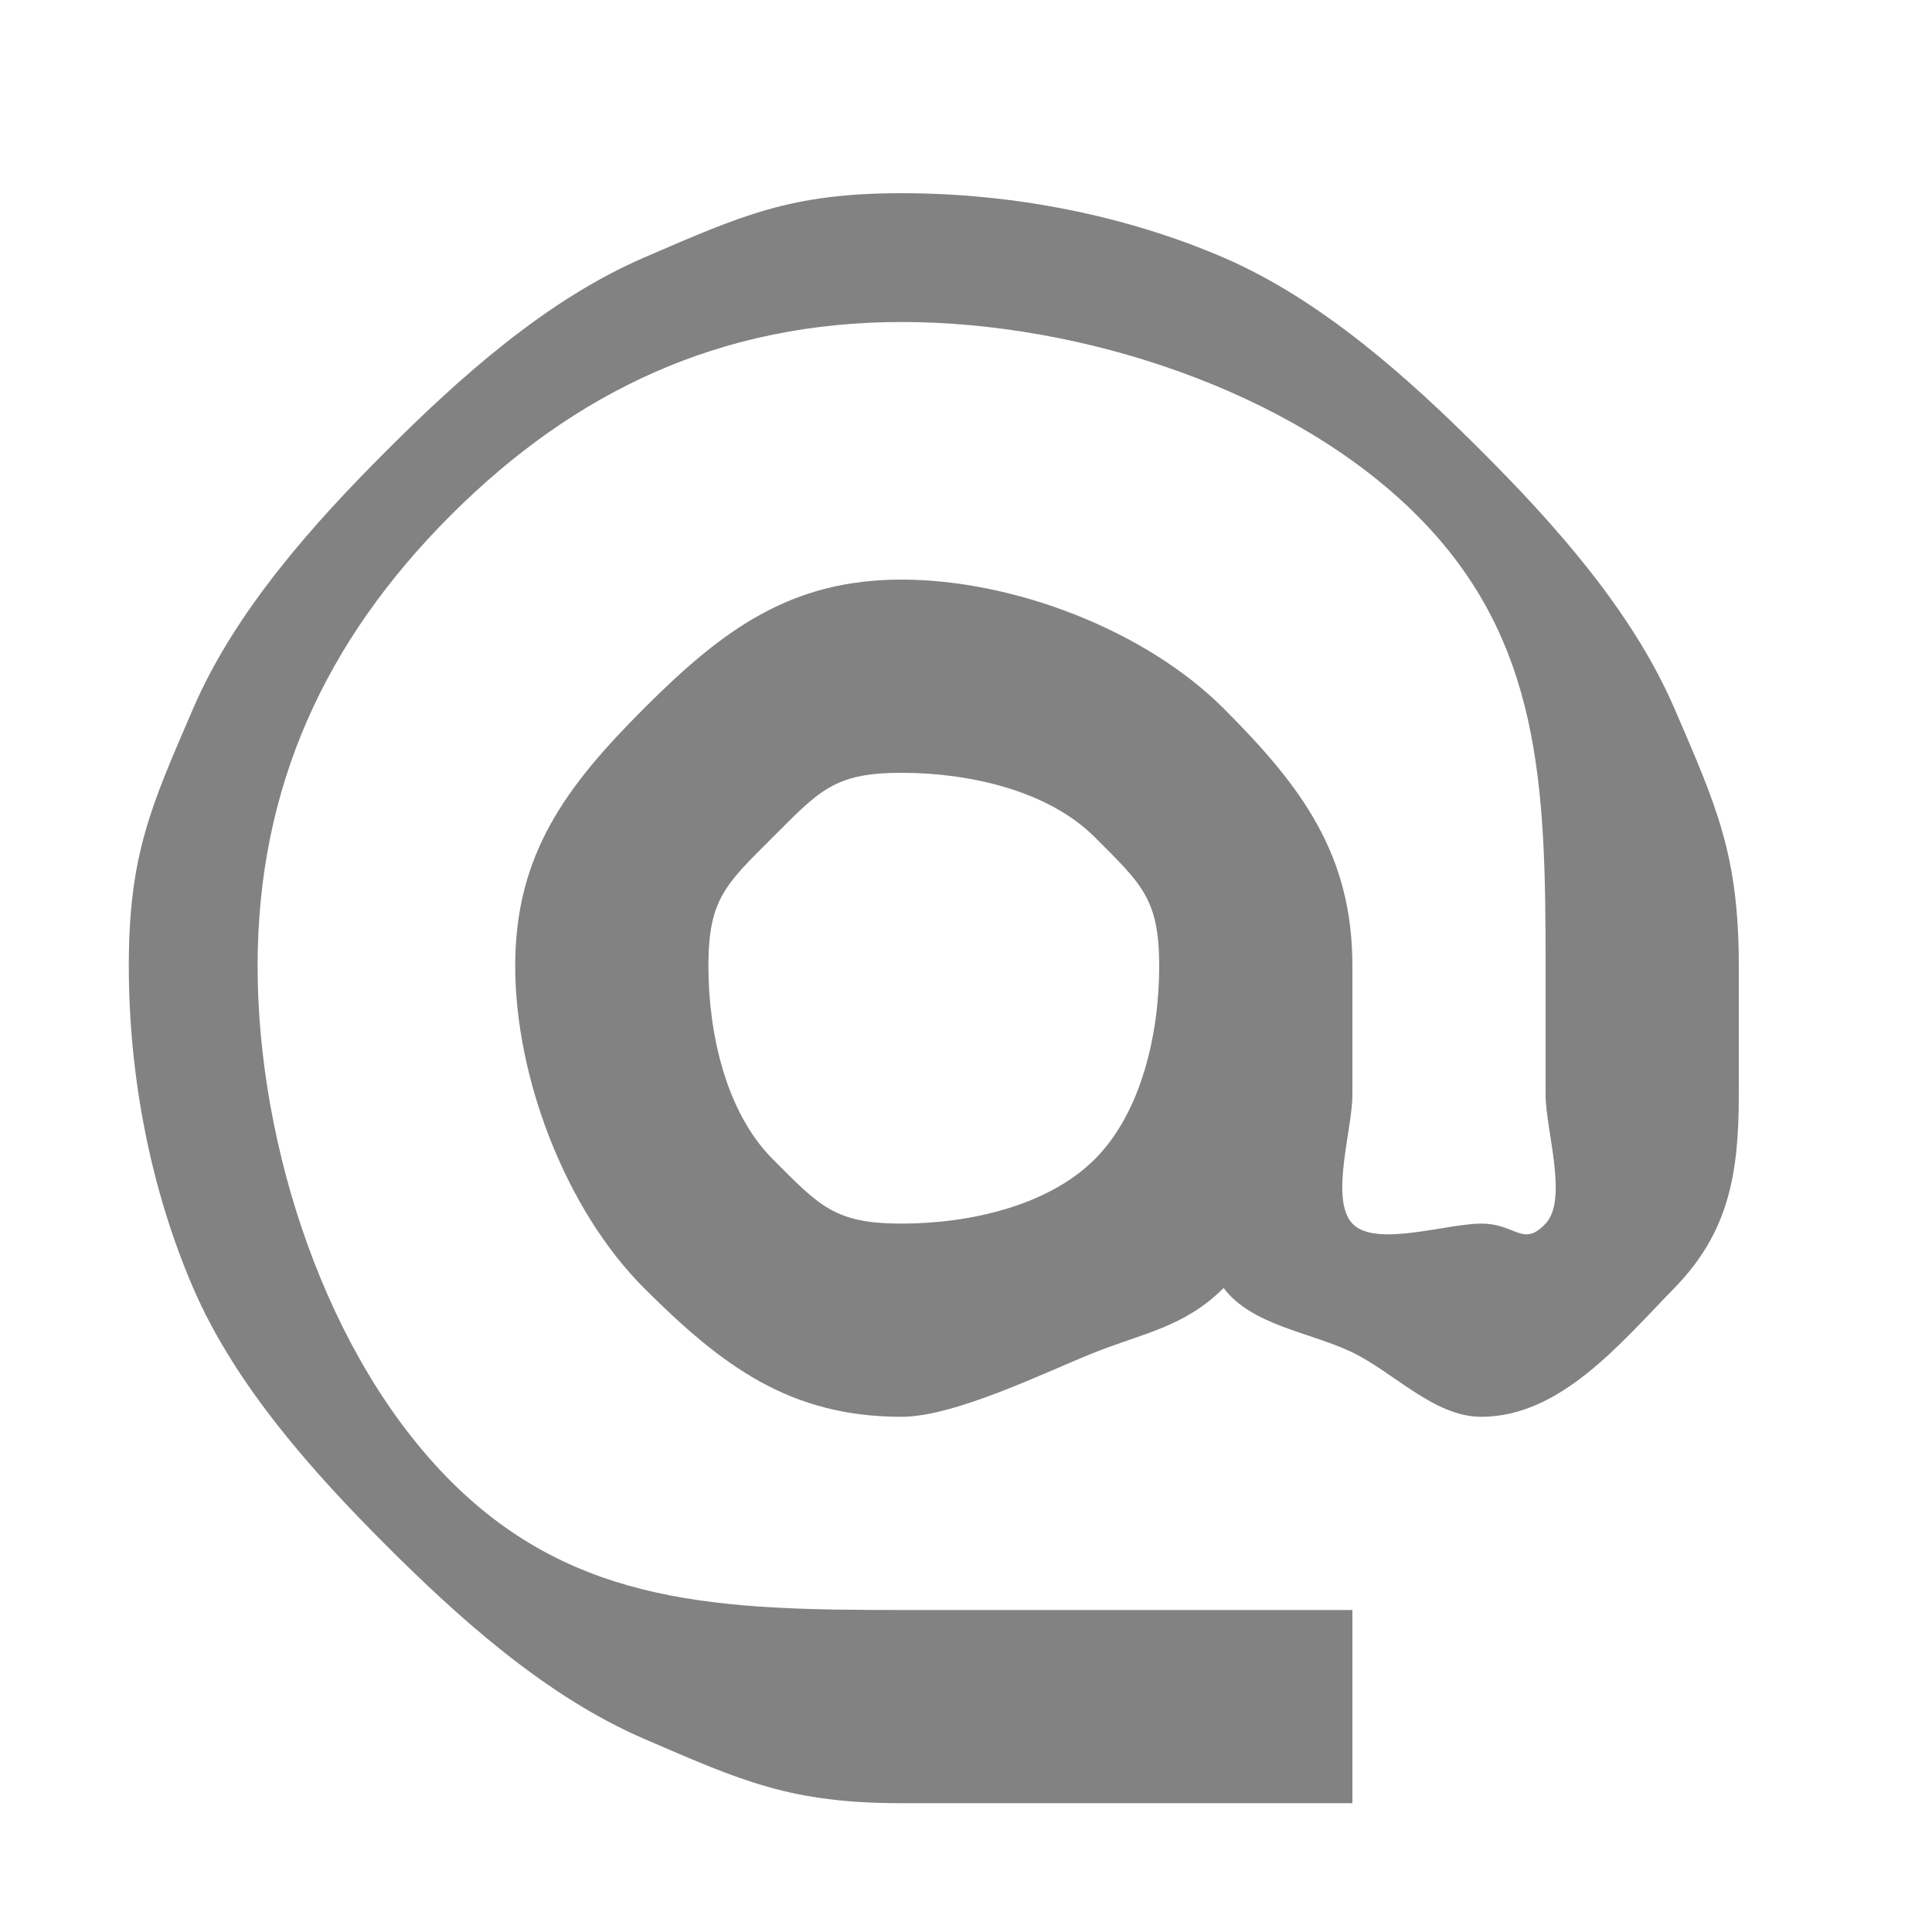 <svg width="30" height="30" viewBox="0 0 30 30" fill="none" xmlns="http://www.w3.org/2000/svg">
<path d="M14 28C12.271 28 11.521 27.656 10 27C8.479 26.344 7.125 25.125 6 24C4.875 22.875 3.656 21.521 3 20C2.344 18.479 2 16.729 2 15C2 13.271 2.344 12.521 3 11C3.656 9.479 4.875 8.125 6 7C7.125 5.875 8.479 4.656 10 4C11.521 3.344 12.271 3 14 3C15.729 3 17.479 3.344 19 4C20.521 4.656 21.875 5.875 23 7C24.125 8.125 25.344 9.479 26 11C26.656 12.521 27 13.271 27 15V17C27 18.229 26.844 19.135 26 20C25.156 20.865 24.229 22 23 22C22.271 22 21.646 21.312 21 21C20.354 20.688 19.438 20.583 19 20C18.396 20.604 17.76 20.698 17 21C16.24 21.302 14.833 22 14 22C12.271 22 11.219 21.219 10 20C8.781 18.781 8 16.729 8 15C8 13.271 8.781 12.219 10 11C11.219 9.781 12.271 9 14 9C15.729 9 17.781 9.781 19 11C20.219 12.219 21 13.271 21 15V17C21 17.542 20.646 18.625 21 19C21.354 19.375 22.458 19 23 19C23.542 19 23.646 19.375 24 19C24.354 18.625 24 17.542 24 17V15C24 12.208 23.938 9.938 22 8C20.062 6.062 16.792 5 14 5C11.208 5 8.938 6.062 7 8C5.062 9.938 4 12.208 4 15C4 17.792 5.062 21.062 7 23C8.938 24.938 11.208 25 14 25H21V28H14ZM14 19C15.042 19 16.271 18.729 17 18C17.729 17.271 18 16.042 18 15C18 13.958 17.729 13.729 17 13C16.271 12.271 15.042 12 14 12C12.958 12 12.729 12.271 12 13C11.271 13.729 11 13.958 11 15C11 16.042 11.271 17.271 12 18C12.729 18.729 12.958 19 14 19Z" fill="#828282"/>
</svg>
